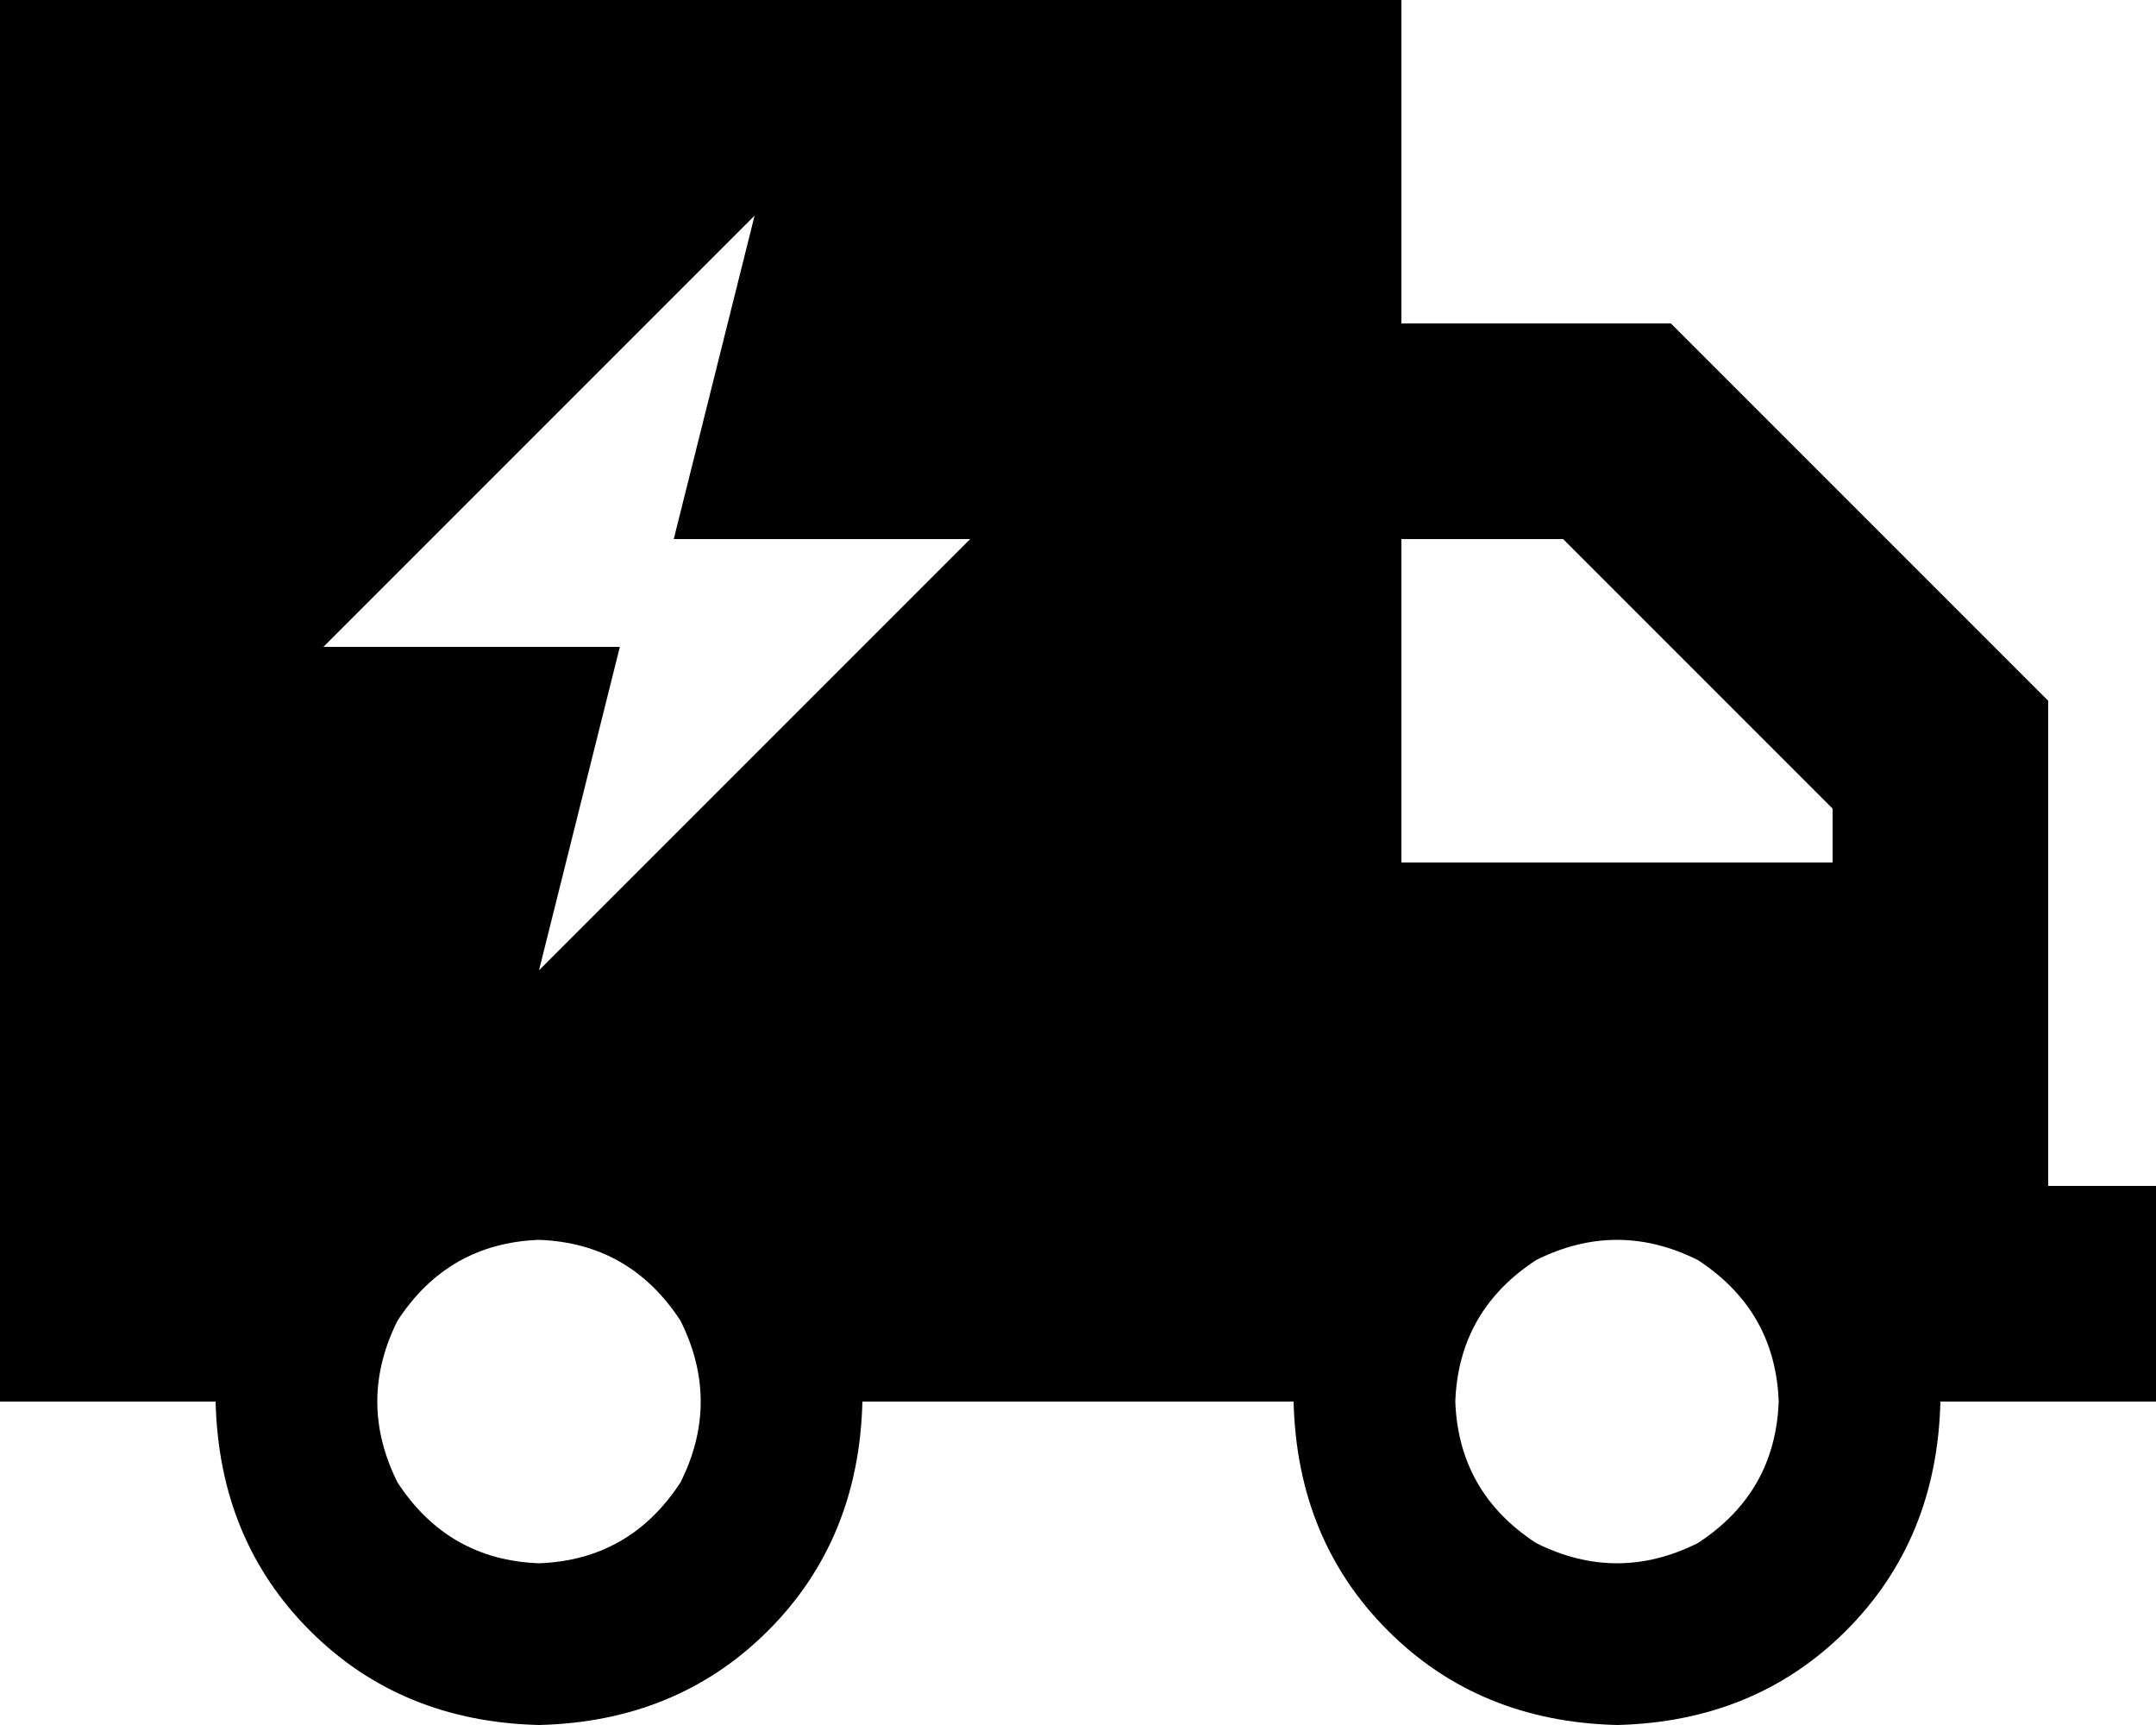 <svg viewBox="0 0 640 512">
  <path
    d="M 0 0 L 416 0 L 416 96 L 496 96 L 608 208 L 608 352 L 640 352 L 640 416 L 608 416 L 576 416 Q 575 457 548 484 Q 521 511 480 512 Q 439 511 412 484 Q 385 457 384 416 L 256 416 Q 255 457 228 484 Q 201 511 160 512 Q 119 511 92 484 Q 65 457 64 416 L 0 416 L 0 0 L 0 0 Z M 416 256 L 544 256 L 544 240 L 464 160 L 416 160 L 416 256 L 416 256 Z M 160 464 Q 187 463 202 440 Q 214 416 202 392 Q 187 369 160 368 Q 133 369 118 392 Q 106 416 118 440 Q 133 463 160 464 L 160 464 Z M 528 416 Q 527 389 504 374 Q 480 362 456 374 Q 433 389 432 416 Q 433 443 456 458 Q 480 470 504 458 Q 527 443 528 416 L 528 416 Z M 96 192 L 184 192 L 160 288 L 288 160 L 200 160 L 224 64 L 96 192 L 96 192 Z"
  />
</svg>